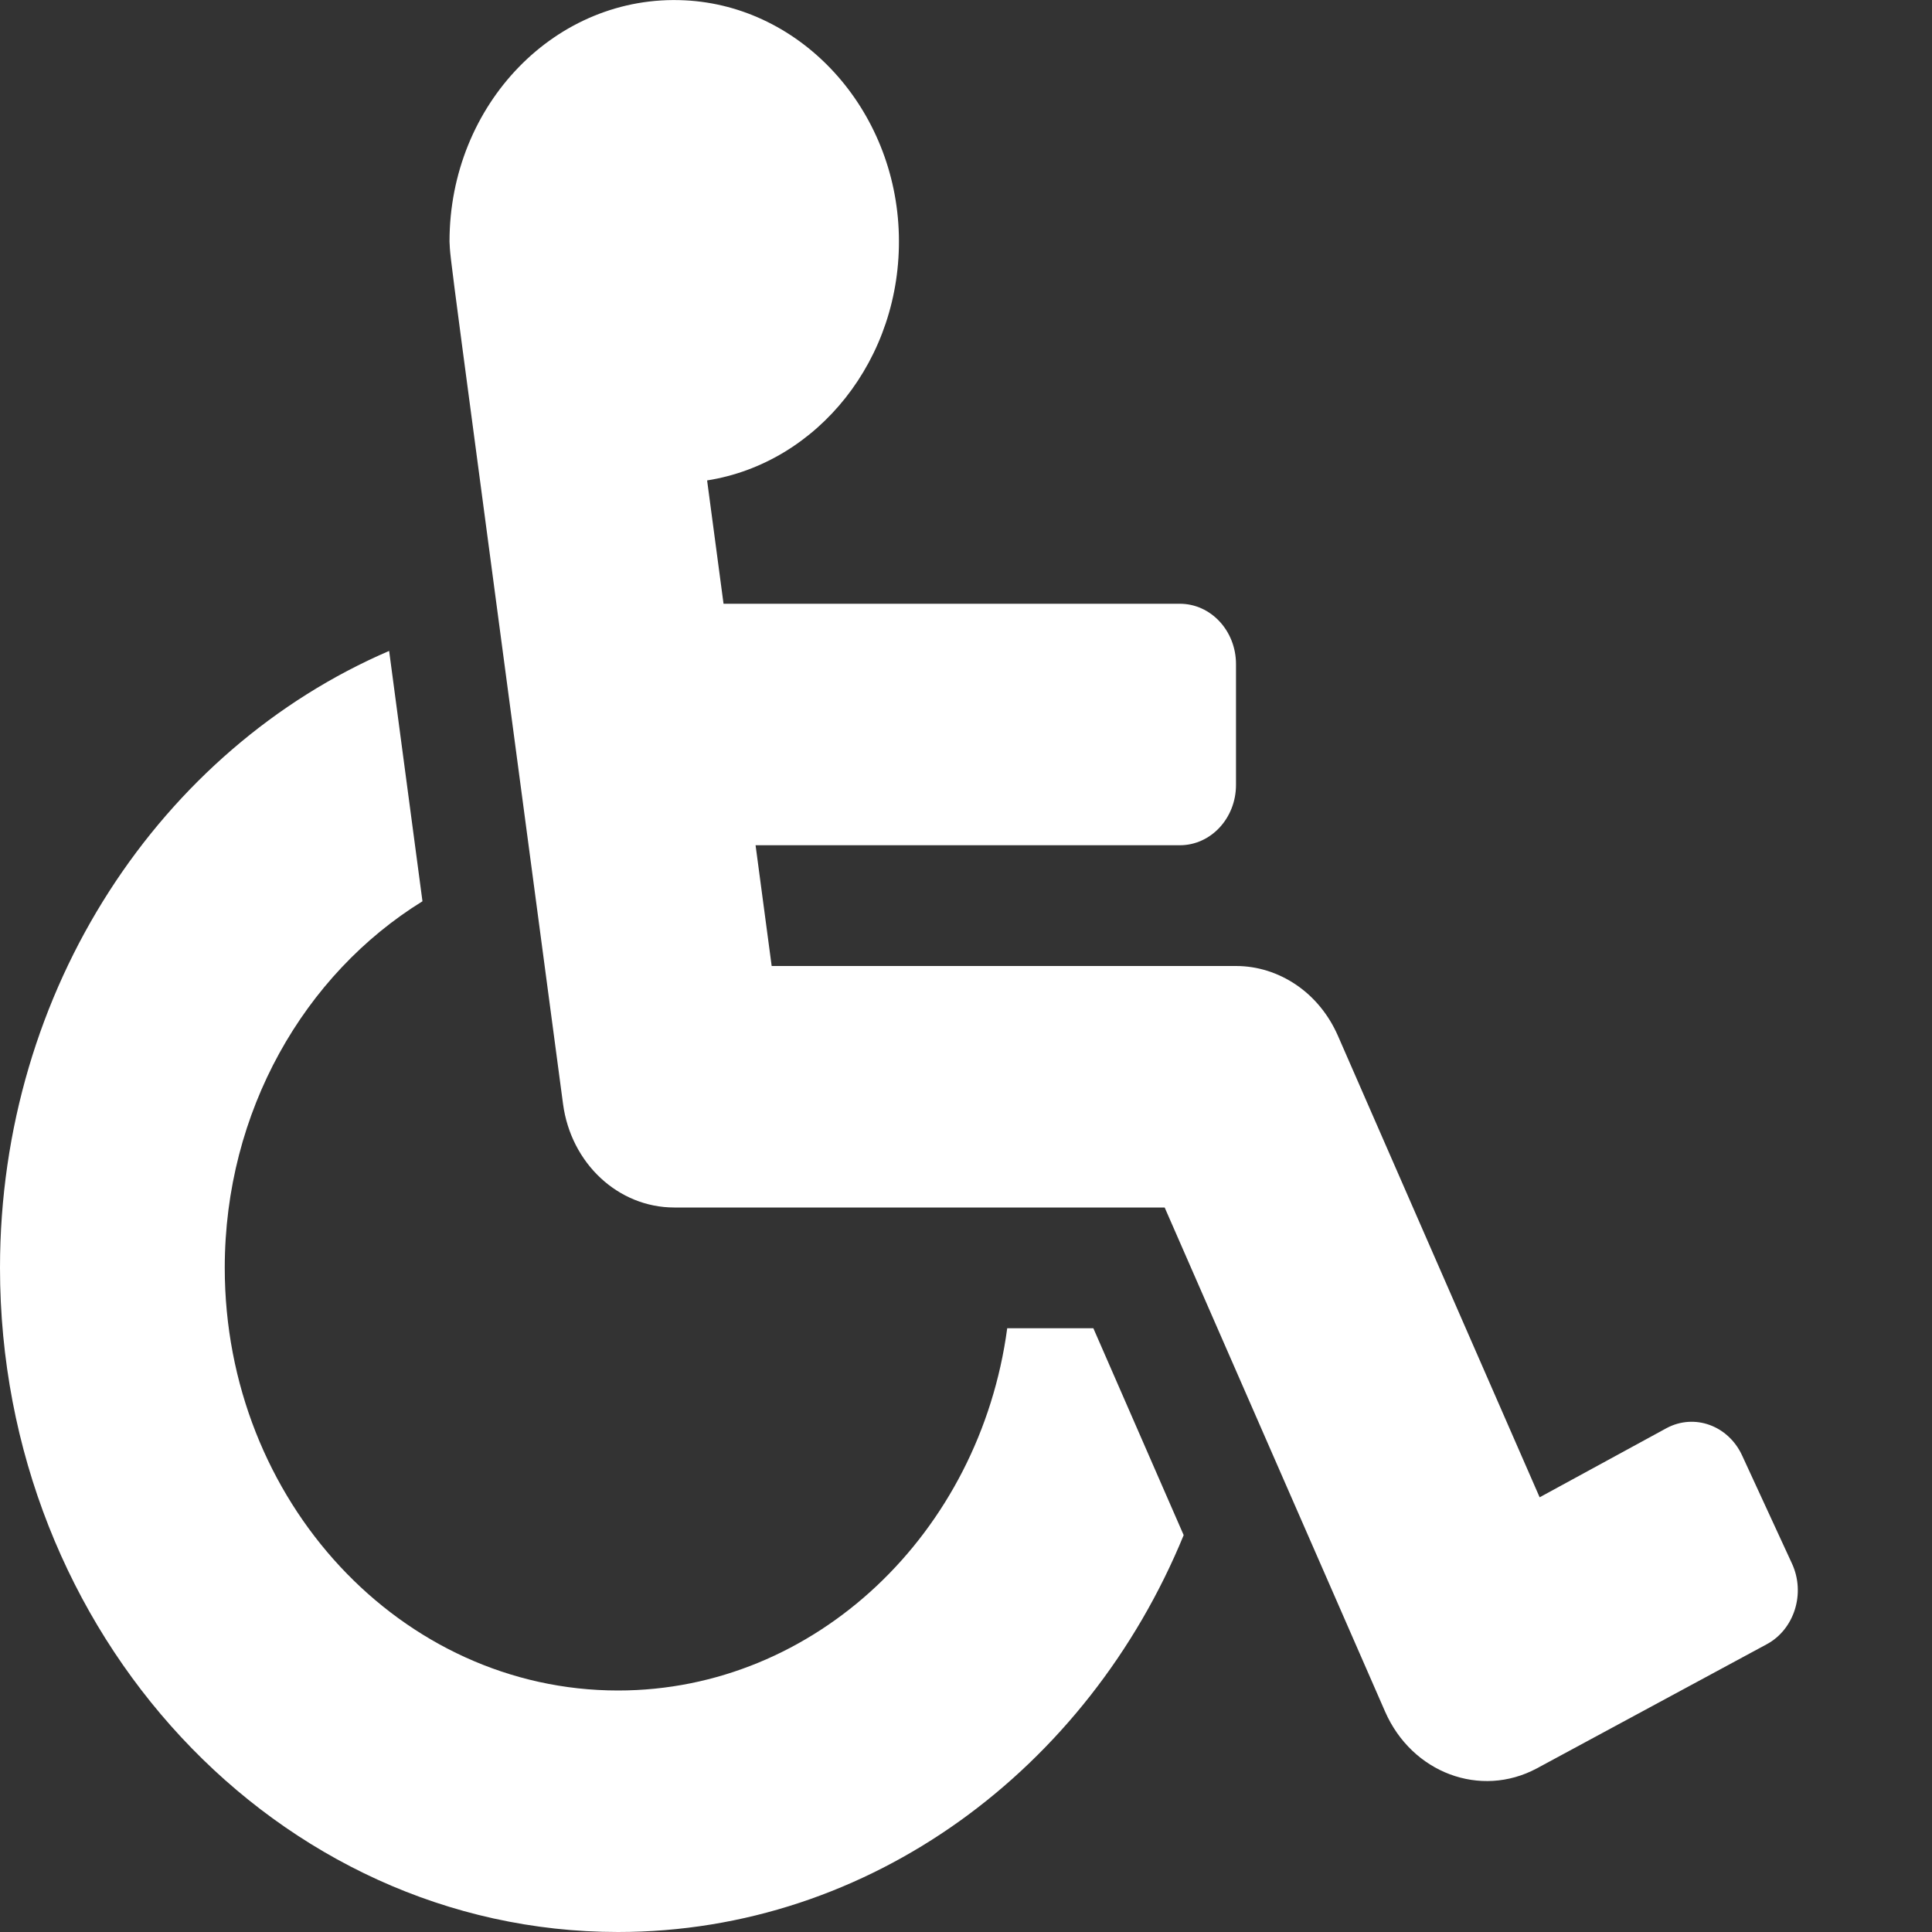 <svg width="12" height="12" viewBox="0 0 12 12" fill="none" xmlns="http://www.w3.org/2000/svg">
<rect x="0" y="0" width="12" height="12" fill="#333333" stroke="none"/>
<path d="M10.82 9.039L11.13 9.711C11.216 9.896 11.145 10.121 10.973 10.213L9.545 10.984C9.195 11.171 8.77 11.012 8.603 10.631L7.234 7.5H4.188C3.84 7.5 3.546 7.226 3.497 6.856C2.757 1.296 2.8 1.642 2.792 1.5C2.792 0.648 3.453 -0.038 4.254 0.002C4.98 0.038 5.564 0.679 5.583 1.46C5.602 2.231 5.078 2.876 4.392 2.984L4.494 3.75H7.328C7.521 3.75 7.677 3.918 7.677 4.125V4.875C7.677 5.082 7.521 5.25 7.328 5.25H4.693L4.793 6H7.677C7.81 6 7.939 6.041 8.051 6.117C8.163 6.193 8.252 6.302 8.309 6.431L9.563 9.3L10.352 8.87C10.525 8.778 10.734 8.854 10.82 9.039ZM6.791 8.25H6.256C6.086 9.52 5.067 10.5 3.839 10.5C2.492 10.5 1.396 9.322 1.396 7.875C1.396 6.902 1.891 6.051 2.624 5.598C2.543 4.989 2.475 4.476 2.417 4.043C1.002 4.652 0 6.14 0 7.875C0 10.149 1.722 12 3.839 12C5.406 12 6.757 10.985 7.352 9.535L6.791 8.25Z" fill="#fff"/>
</svg>
